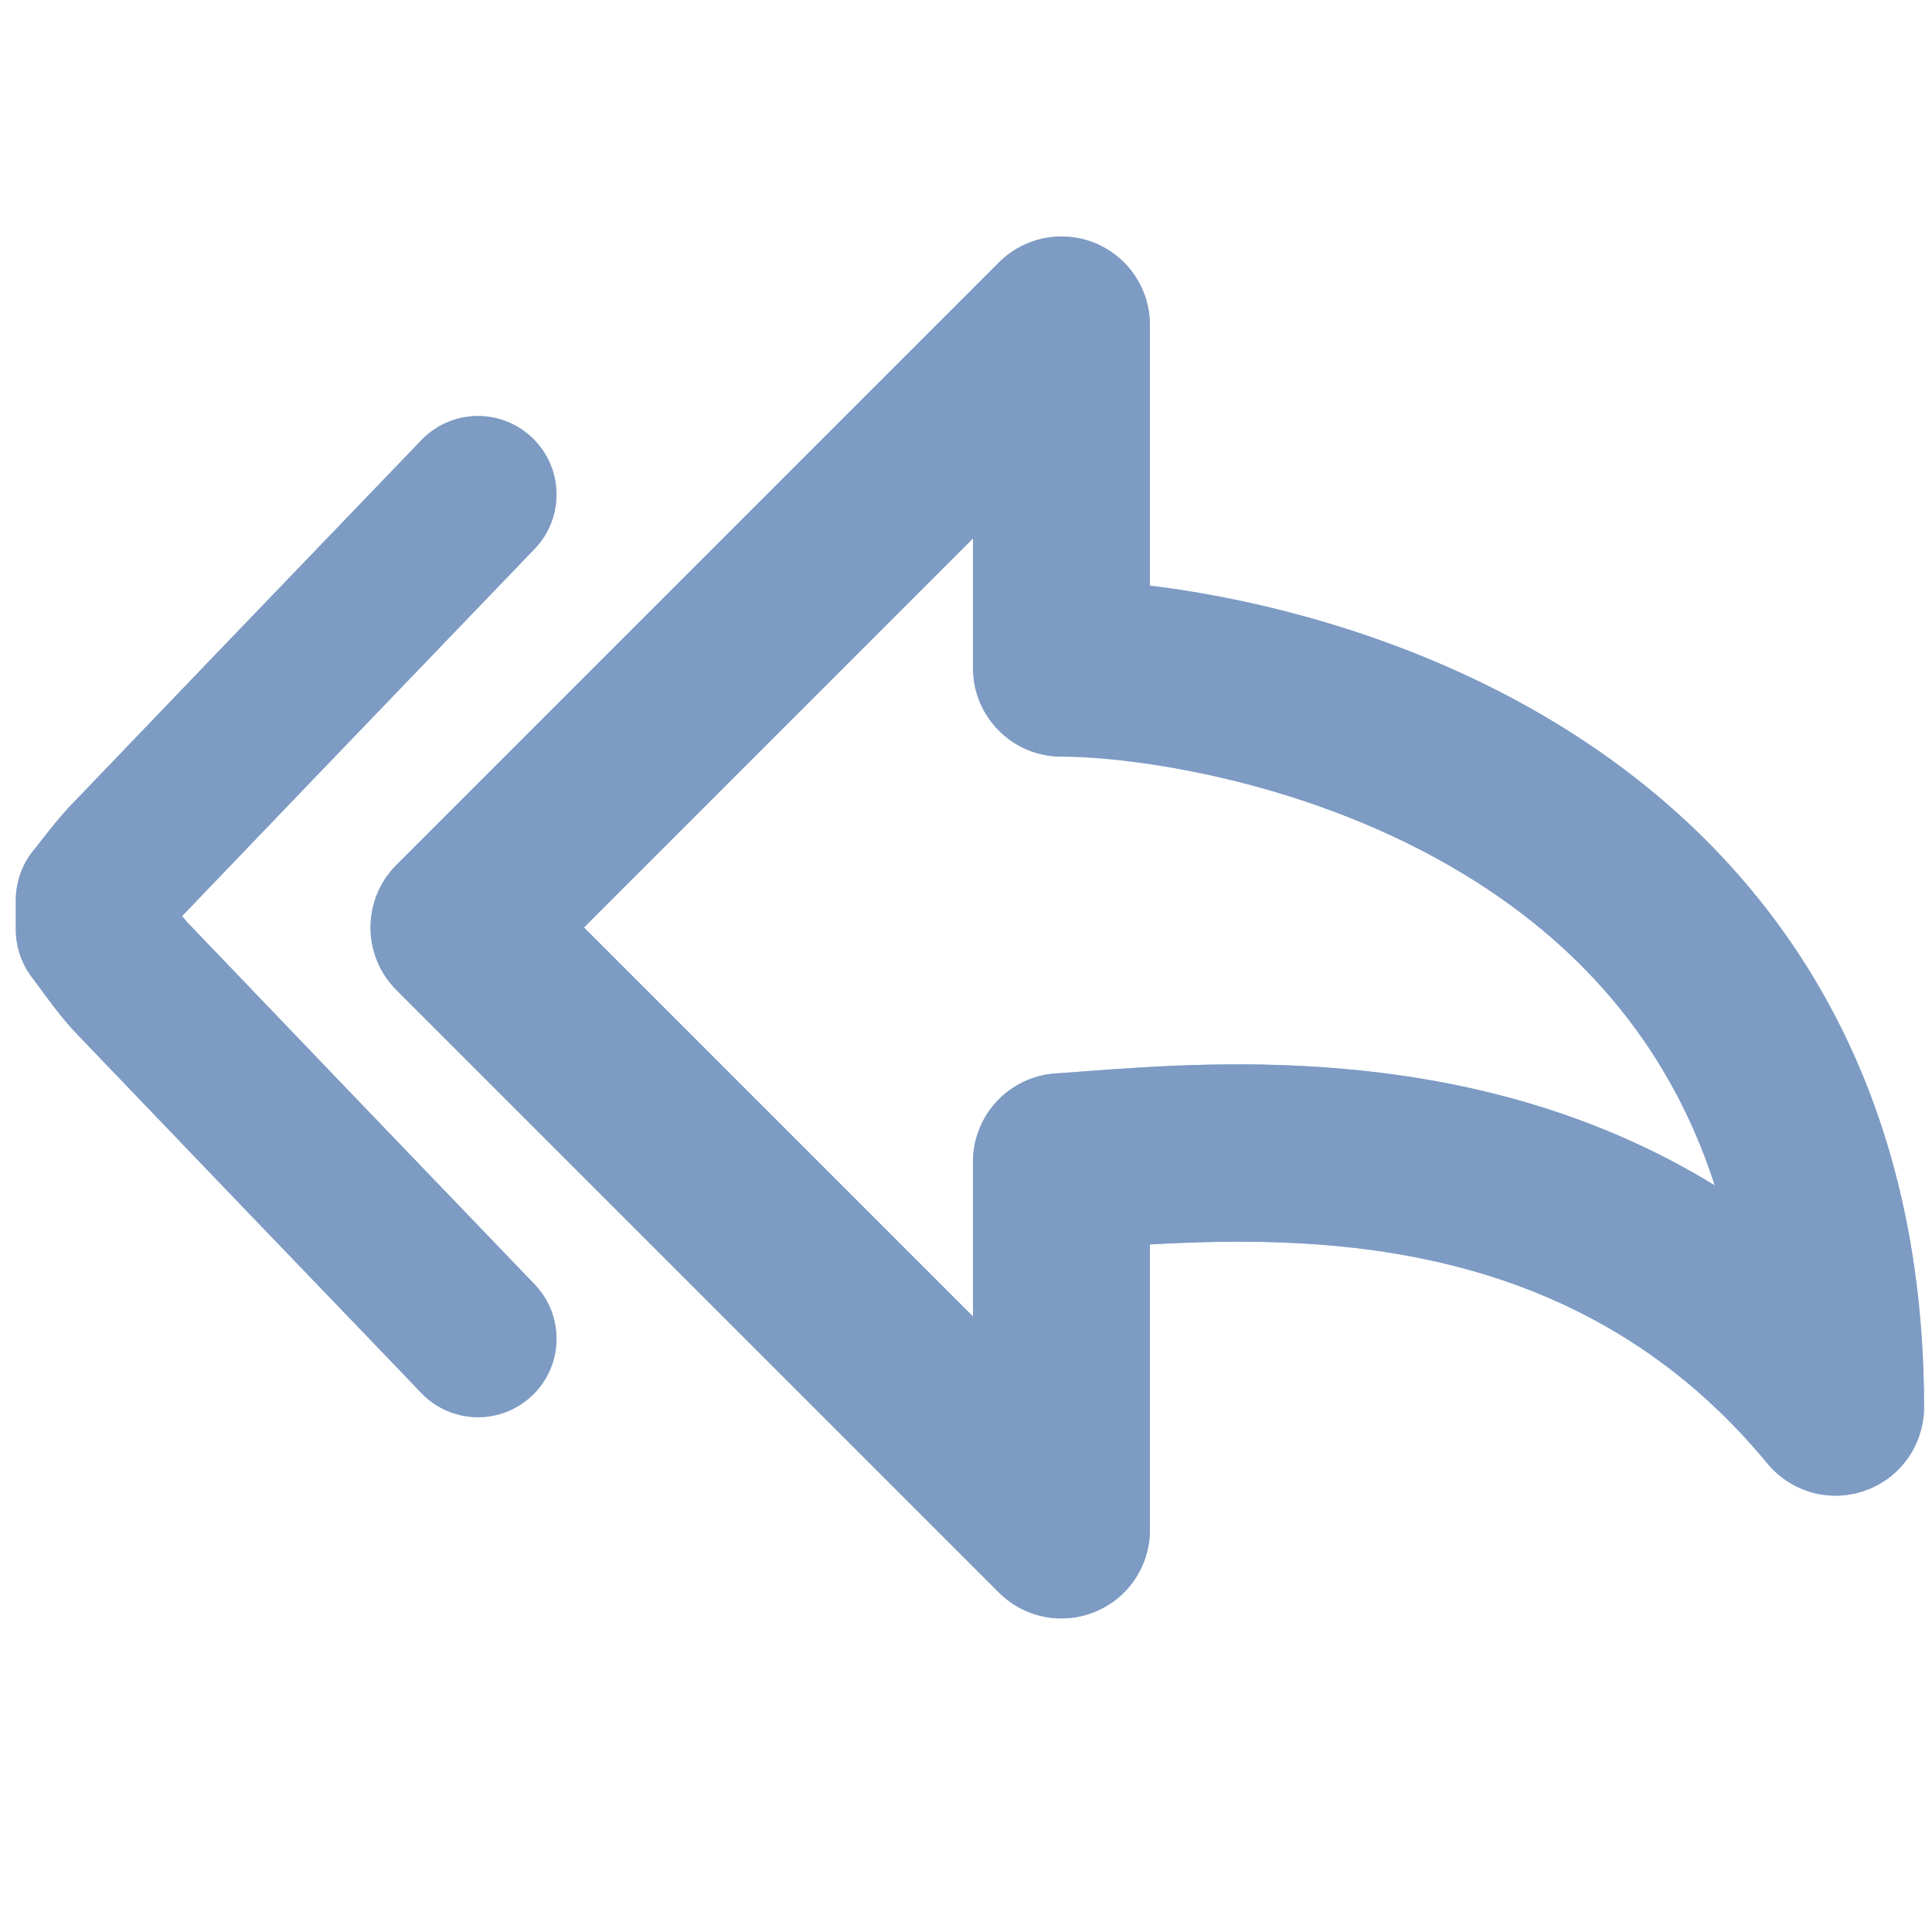 <svg width="16" height="16" viewBox="0 0 16 16" fill="none" xmlns="http://www.w3.org/2000/svg">
<path fill-rule="evenodd" clip-rule="evenodd" d="M9.071 2.014C9.345 2.128 9.523 2.395 9.523 2.691V4.85C10.418 4.959 11.703 5.269 12.891 5.992C14.511 6.978 15.934 8.731 15.934 11.654C15.934 11.963 15.74 12.239 15.45 12.343C15.159 12.448 14.834 12.359 14.637 12.12C13.113 10.273 11.001 10.223 9.523 10.306V12.671C9.523 12.967 9.345 13.234 9.071 13.347C8.797 13.461 8.482 13.398 8.273 13.189L3.283 8.199C2.997 7.913 2.997 7.449 3.283 7.163L8.273 2.173C8.482 1.964 8.797 1.901 9.071 2.014ZM4.836 7.681L8.058 10.903V9.621C8.058 9.235 8.358 8.915 8.742 8.89C8.817 8.885 8.899 8.879 8.987 8.872C10.105 8.789 12.264 8.627 14.201 9.817C13.801 8.576 13.001 7.774 12.129 7.243C10.84 6.459 9.378 6.266 8.791 6.266C8.386 6.266 8.058 5.938 8.058 5.533V4.459L4.836 7.681Z" fill="#ABC0DC"/>
<path fill-rule="evenodd" clip-rule="evenodd" d="M9.071 2.014C9.345 2.128 9.523 2.395 9.523 2.691V4.85C10.418 4.959 11.703 5.269 12.891 5.992C14.511 6.978 15.934 8.731 15.934 11.654C15.934 11.963 15.74 12.239 15.45 12.343C15.159 12.448 14.834 12.359 14.637 12.12C13.113 10.273 11.001 10.223 9.523 10.306V12.671C9.523 12.967 9.345 13.234 9.071 13.347C8.797 13.461 8.482 13.398 8.273 13.189L3.283 8.199C2.997 7.913 2.997 7.449 3.283 7.163L8.273 2.173C8.482 1.964 8.797 1.901 9.071 2.014ZM4.836 7.681L8.058 10.903V9.621C8.058 9.235 8.358 8.915 8.742 8.89C8.817 8.885 8.899 8.879 8.987 8.872C10.105 8.789 12.264 8.627 14.201 9.817C13.801 8.576 13.001 7.774 12.129 7.243C10.84 6.459 9.378 6.266 8.791 6.266C8.386 6.266 8.058 5.938 8.058 5.533V4.459L4.836 7.681Z" fill="#7D9BC3"/>
<path fill-rule="evenodd" clip-rule="evenodd" d="M4.409 3.627C4.668 3.876 4.676 4.287 4.427 4.546C4.189 4.794 3.951 5.041 3.713 5.289C2.987 6.044 2.262 6.799 1.538 7.555C1.527 7.566 1.517 7.576 1.508 7.587C1.527 7.611 1.546 7.634 1.57 7.658L1.571 7.659C2.456 8.584 3.342 9.507 4.23 10.431L4.427 10.636C4.676 10.895 4.668 11.307 4.409 11.555C4.15 11.804 3.739 11.796 3.49 11.537L3.293 11.331C2.405 10.407 1.518 9.484 0.632 8.558C0.513 8.434 0.395 8.271 0.319 8.167C0.297 8.137 0.278 8.111 0.264 8.093C0.178 7.98 0.131 7.841 0.131 7.698V7.455C0.131 7.306 0.182 7.161 0.275 7.045C0.291 7.027 0.309 7.003 0.33 6.976C0.4 6.886 0.498 6.761 0.595 6.659L0.598 6.657C1.323 5.9 2.05 5.143 2.776 4.388C3.014 4.14 3.252 3.893 3.49 3.645C3.739 3.386 4.15 3.378 4.409 3.627Z" fill="#ABC0DC"/>
<path fill-rule="evenodd" clip-rule="evenodd" d="M4.409 3.627C4.668 3.876 4.676 4.287 4.427 4.546C4.189 4.794 3.951 5.041 3.713 5.289C2.987 6.044 2.262 6.799 1.538 7.555C1.527 7.566 1.517 7.576 1.508 7.587C1.527 7.611 1.546 7.634 1.57 7.658L1.571 7.659C2.456 8.584 3.342 9.507 4.23 10.431L4.427 10.636C4.676 10.895 4.668 11.307 4.409 11.555C4.15 11.804 3.739 11.796 3.49 11.537L3.293 11.331C2.405 10.407 1.518 9.484 0.632 8.558C0.513 8.434 0.395 8.271 0.319 8.167C0.297 8.137 0.278 8.111 0.264 8.093C0.178 7.98 0.131 7.841 0.131 7.698V7.455C0.131 7.306 0.182 7.161 0.275 7.045C0.291 7.027 0.309 7.003 0.33 6.976C0.4 6.886 0.498 6.761 0.595 6.659L0.598 6.657C1.323 5.9 2.05 5.143 2.776 4.388C3.014 4.14 3.252 3.893 3.49 3.645C3.739 3.386 4.15 3.378 4.409 3.627Z" fill="#7D9BC3"/>
</svg>
